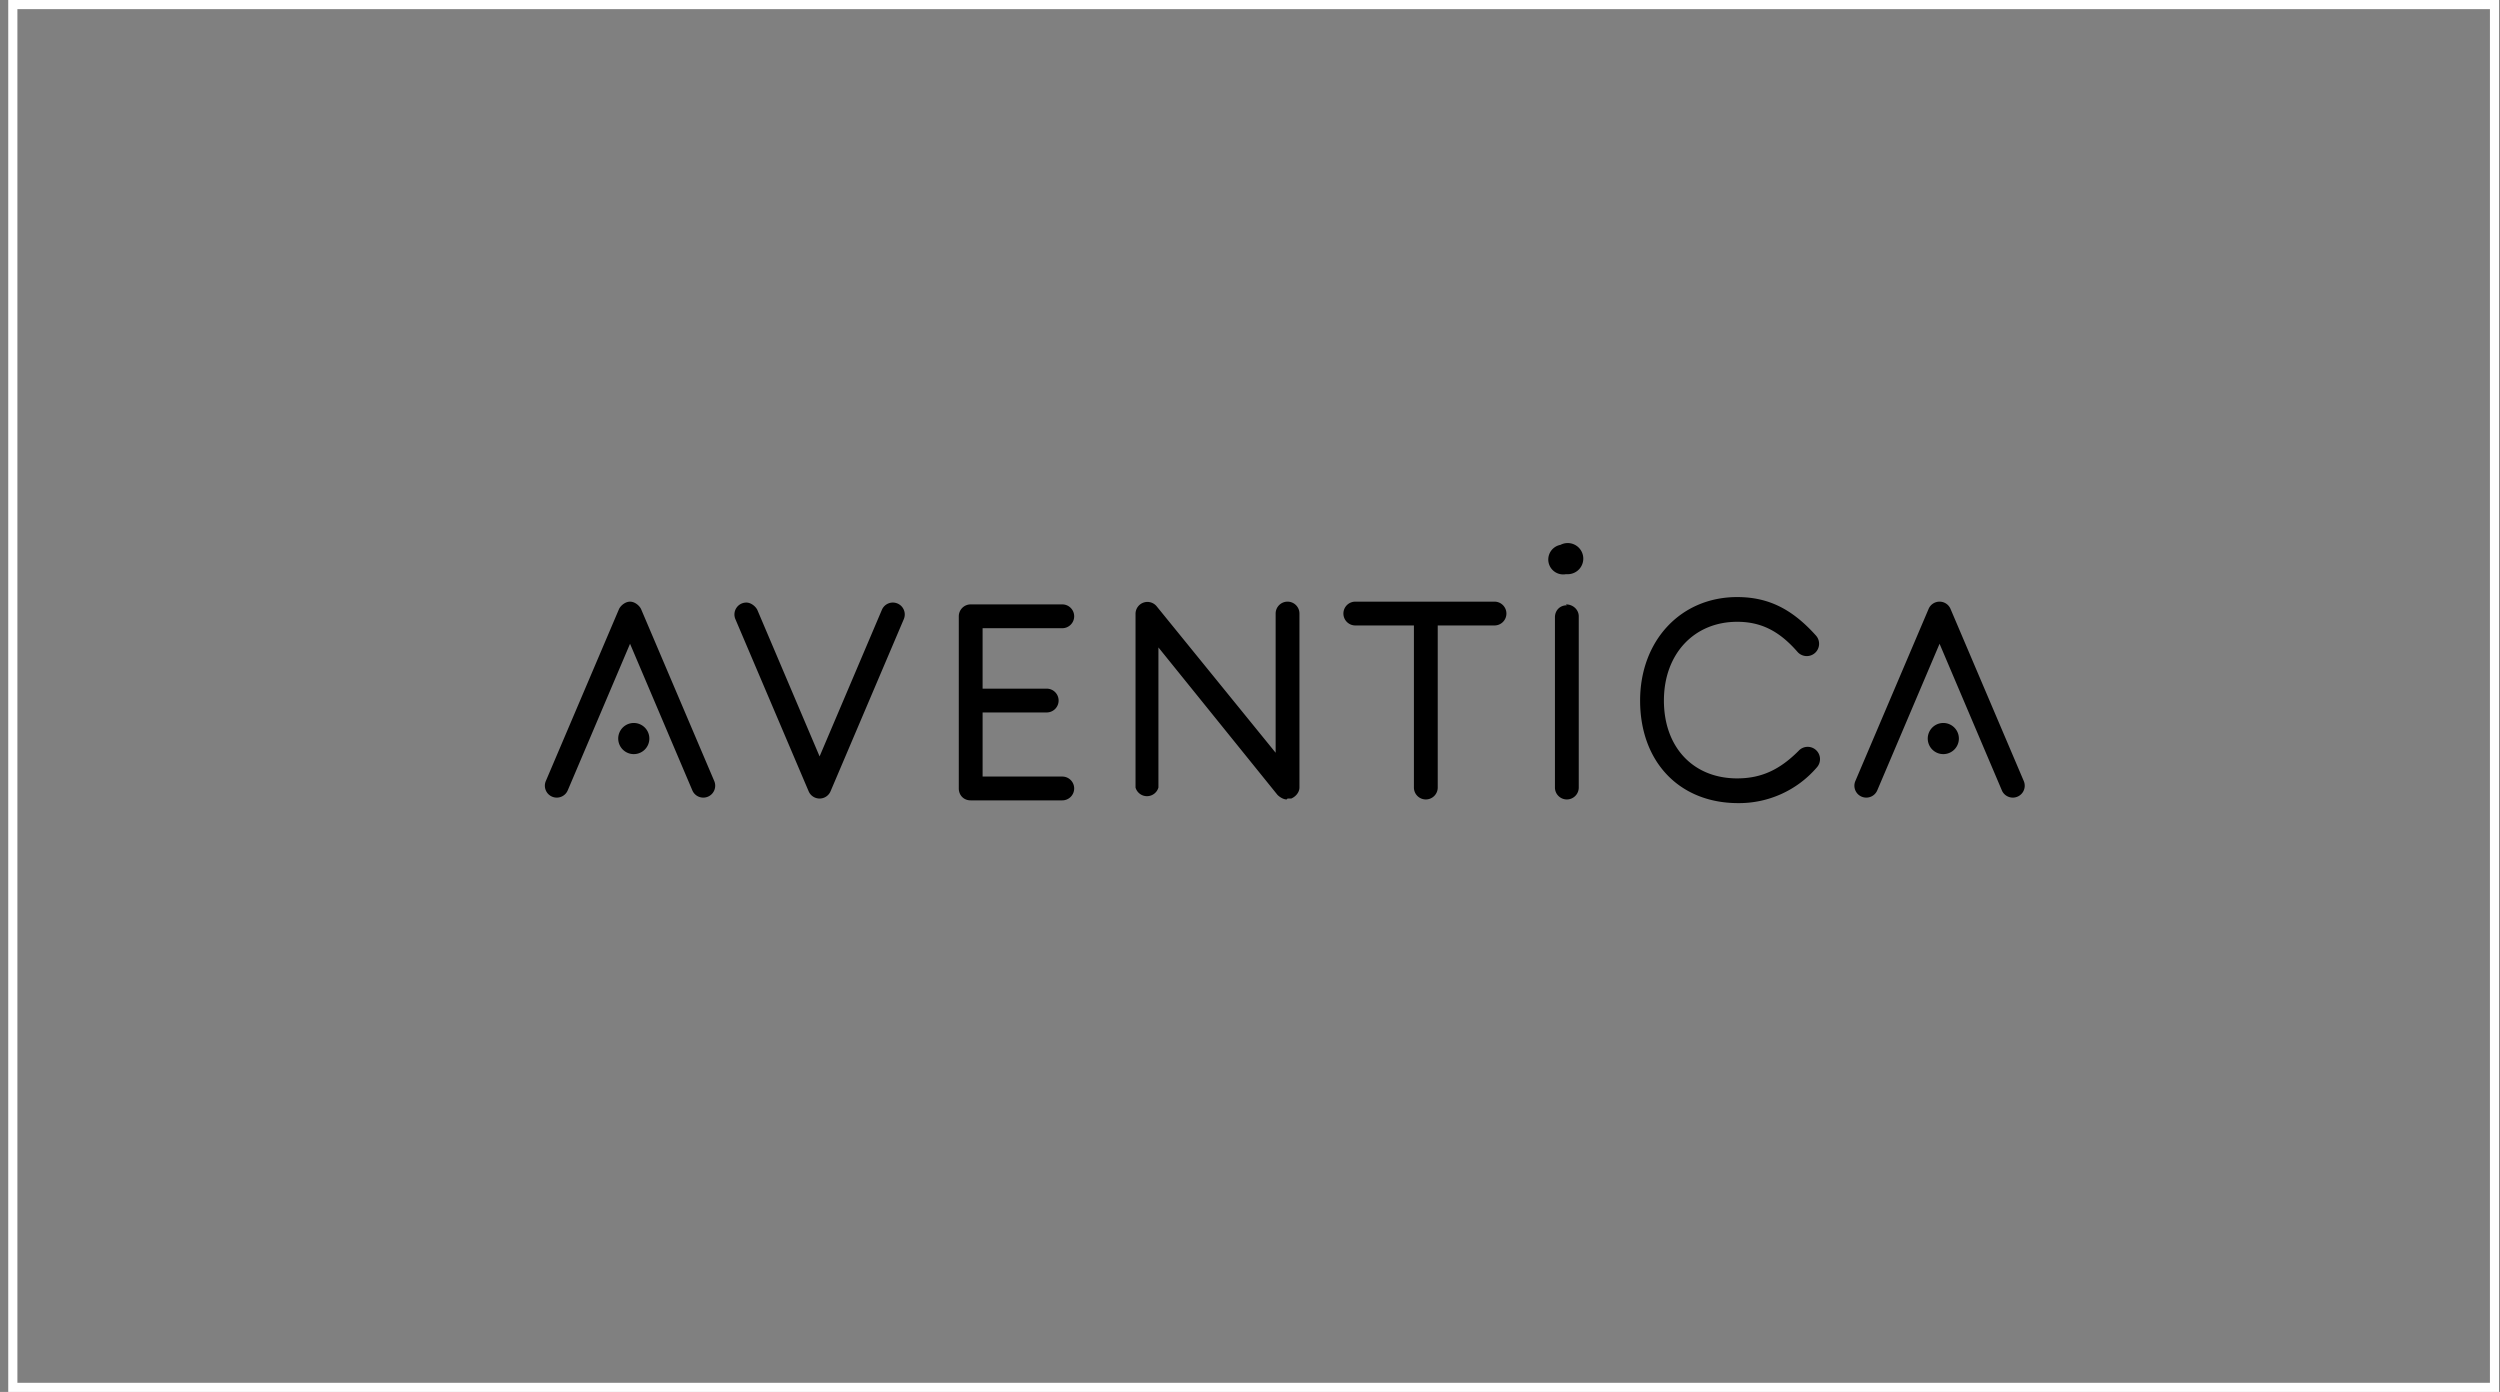 <svg width="273" height="152" xmlns="http://www.w3.org/2000/svg">
  <rect width="100%" height="100%" fill="#808080" stroke="none"/>
  <g fill="none" fill-rule="evenodd">
    <path stroke="#FFF" d="M1.4.5h271v151H1.4z"/>
    <path d="M163.2 65.7a1.3 1.3 0 0 1 0 2.6H157V86a1.3 1.3 0 1 1-2.6 0V68.3H148a1.3 1.3 0 1 1 0-2.6h15.3zm-81.7.1c.5 0 1 .4 1.2.8l6.8 16 6.8-16a1.3 1.3 0 0 1 2.4 1l-8 18.8a1.3 1.3 0 0 1-2.4 0l-8-18.8a1.3 1.3 0 0 1 1.2-1.8zm59 21.5c-.3 0-.7-.2-1-.5l-13-16.1V86a1.3 1.3 0 0 1-2.5 0V67a1.3 1.3 0 0 1 2.3-.8l13 16V67a1.3 1.3 0 1 1 2.6 0v19c0 .5-.4 1-.9 1.2h-.4zm49.3.4c-6.4 0-10.7-4.5-10.7-11.2 0-6.5 4.4-11.3 10.6-11.3 3.4 0 6 1.3 8.6 4.2a1.3 1.3 0 1 1-2 1.8c-2-2.3-4-3.3-6.6-3.3-4.7 0-8 3.5-8 8.6s3.2 8.5 8 8.5c2.7 0 4.7-1 6.7-3a1.3 1.3 0 1 1 2 1.8 11.2 11.2 0 0 1-8.6 3.9zM68.8 79a1.7 1.7 0 1 1 0 3.3 1.7 1.7 0 0 1 0-3.3zm9.2 6.3a1.3 1.3 0 1 1-2.4 1l-6.8-16-6.8 16a1.3 1.3 0 1 1-2.4-1l8-18.8c.2-.4.7-.8 1.2-.8s1 .4 1.2.8l8 18.8zm93-19.3c.8 0 1.4.6 1.4 1.3V86a1.3 1.3 0 0 1-2.6 0V67.4c0-.7.5-1.3 1.3-1.3zm0-3.3a1.6 1.6 0 0 1-.6-3.2 1.7 1.7 0 1 1 .7 3.2zm40.8 16.3a1.7 1.7 0 1 1 0 3.3 1.7 1.7 0 0 1 0-3.3zm9.2 6.3a1.3 1.3 0 0 1-1.2 1.8c-.5 0-1-.3-1.2-.8l-6.8-16-6.8 16a1.3 1.3 0 0 1-2.4-1l8-18.8a1.3 1.3 0 0 1 2.4 0l8 18.8zM116 84.8a1.3 1.3 0 0 1 0 2.6h-10c-.8 0-1.3-.6-1.3-1.3V67.3A1.3 1.3 0 0 1 106 66h10a1.3 1.3 0 0 1 0 2.6h-8.7v6.6h7a1.3 1.3 0 1 1 0 2.6h-7v7h8.7z" fill="#000"/>
  </g>
</svg>

